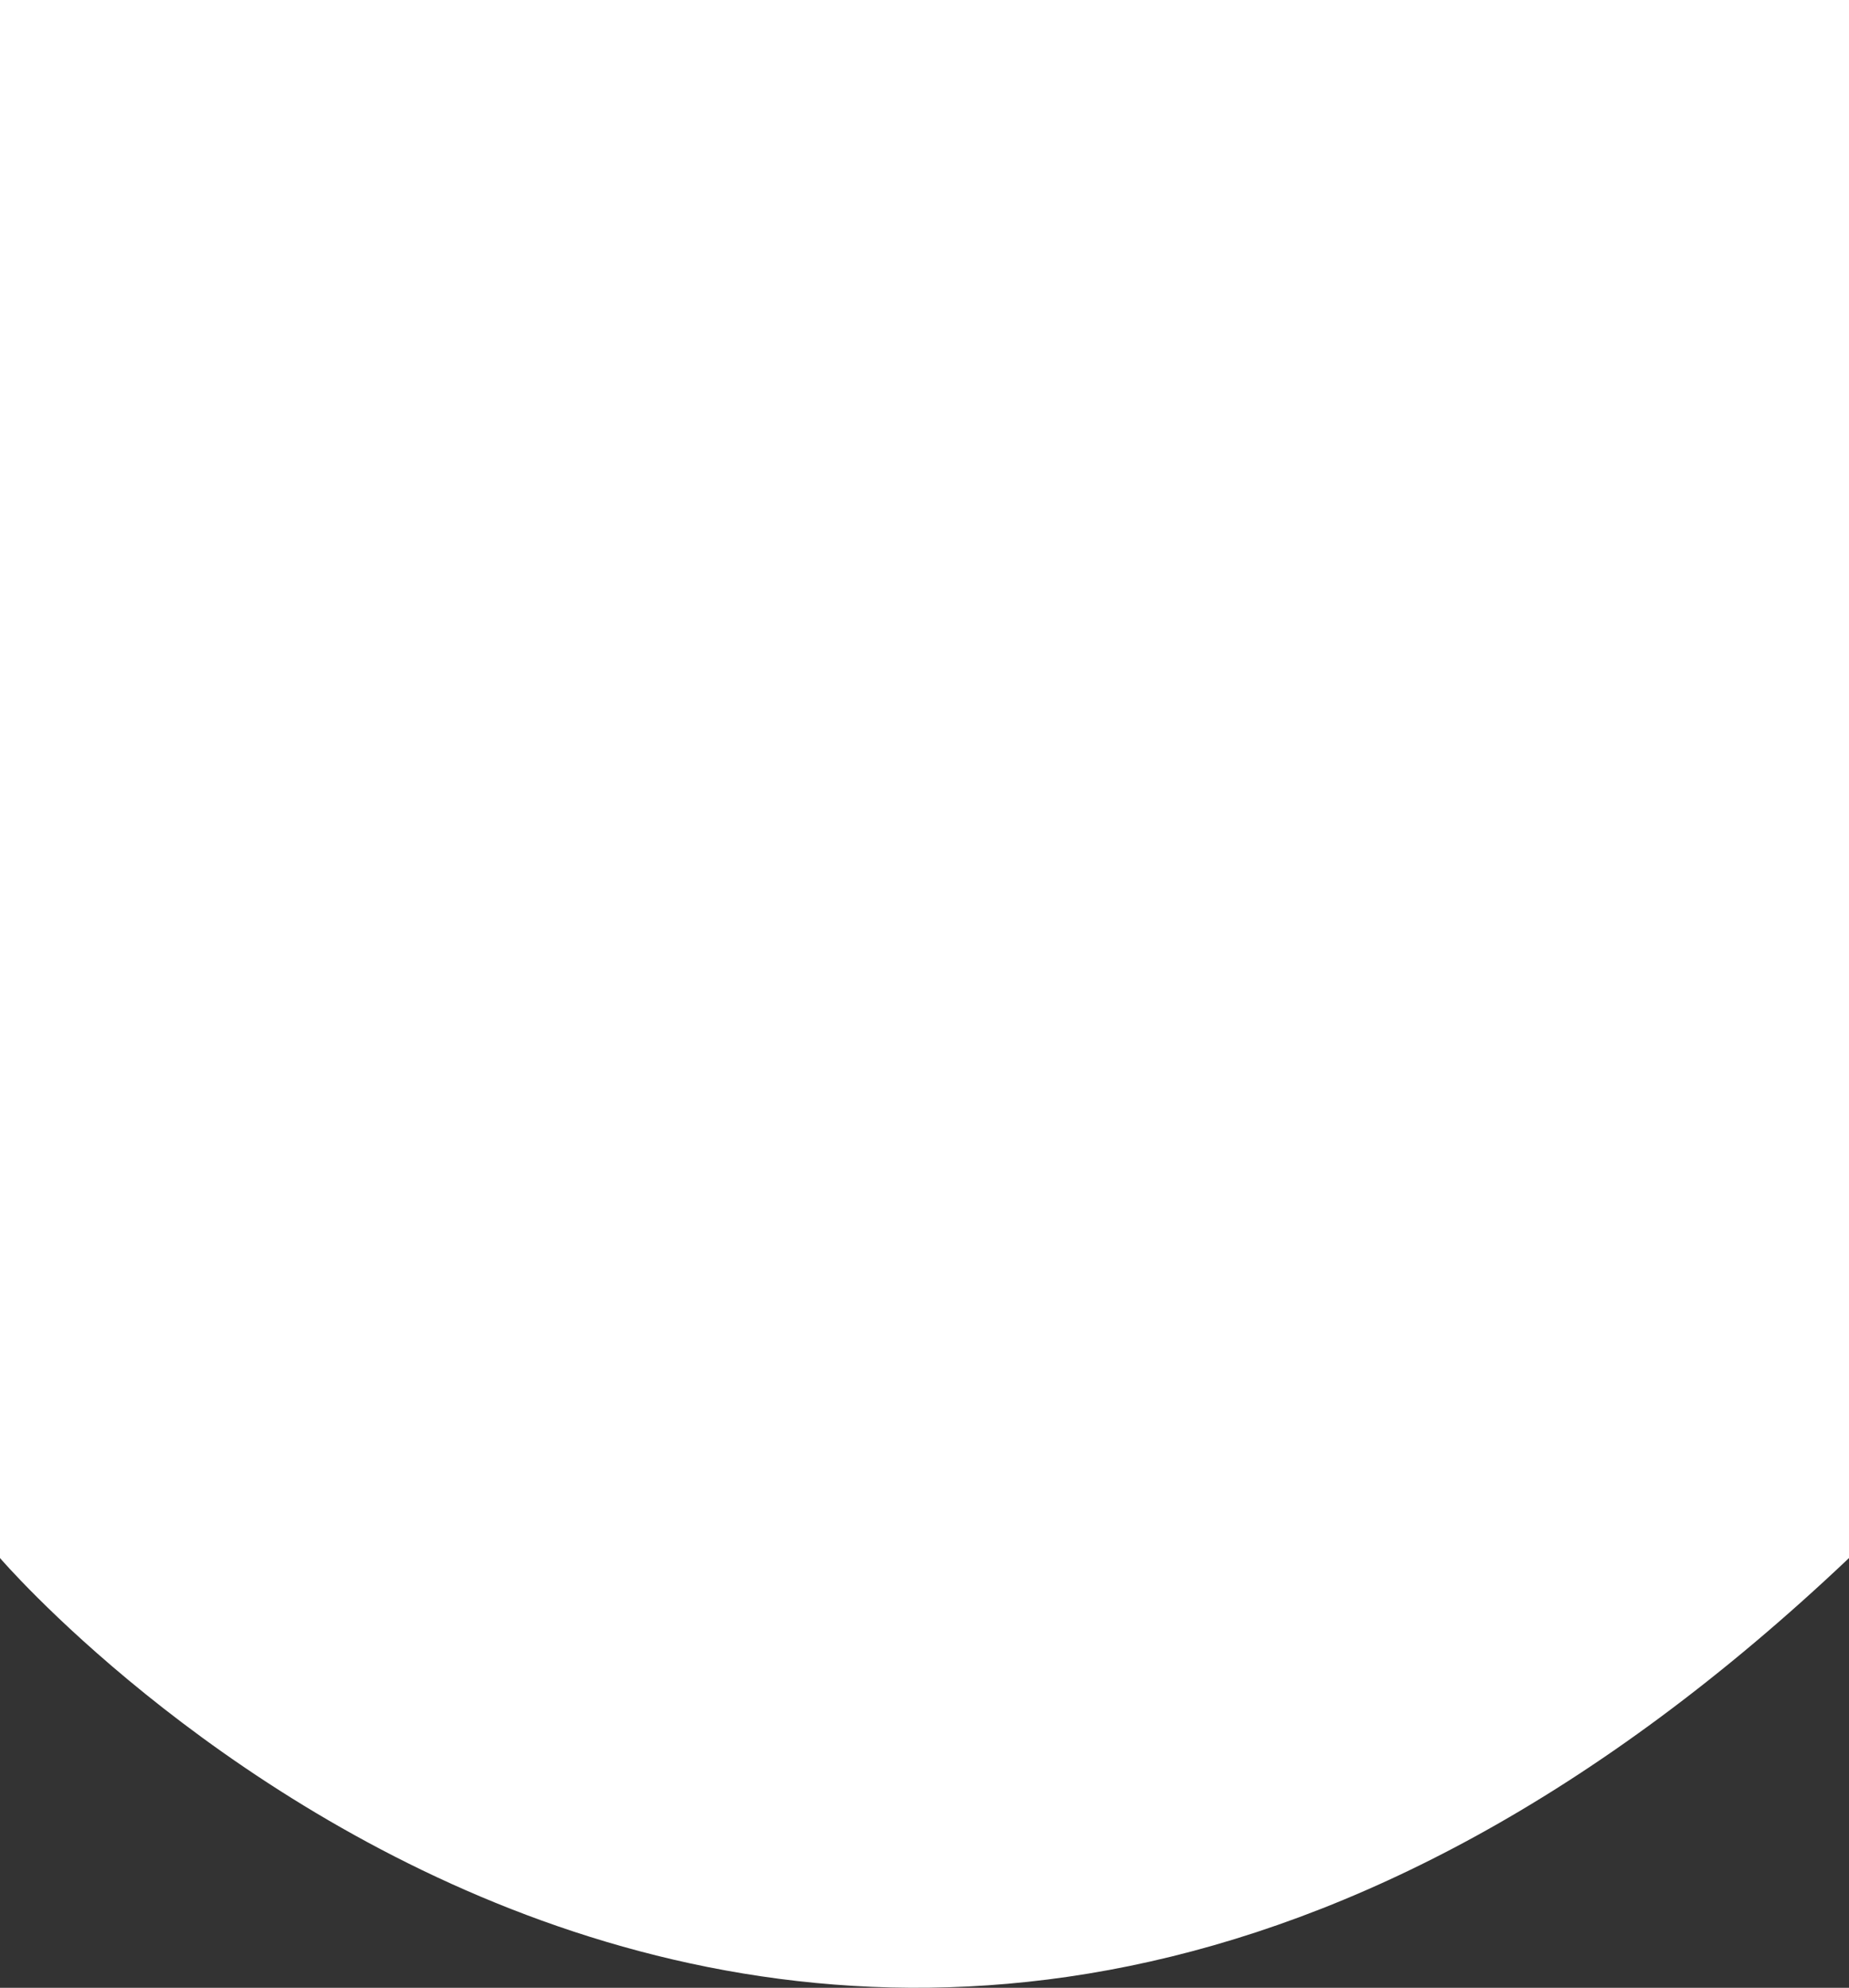 <svg xmlns="http://www.w3.org/2000/svg" viewBox="0 0 414.07 445.16"><rect x="0" y="0" width="414.07" height="445.16" fill="#333333" stroke="none"/><defs><style>.cls-1{fill:#fff;}</style></defs><title>img_mask_1</title><g id="Layer_2" data-name="Layer 2"><g id="Layer_1-2" data-name="Layer 1"><path id="Path_88" data-name="Path 88" class="cls-1" d="M414.07,348.92C185.6,565.46,0,348.92,0,348.92V0H414.07Z"/></g></g></svg>